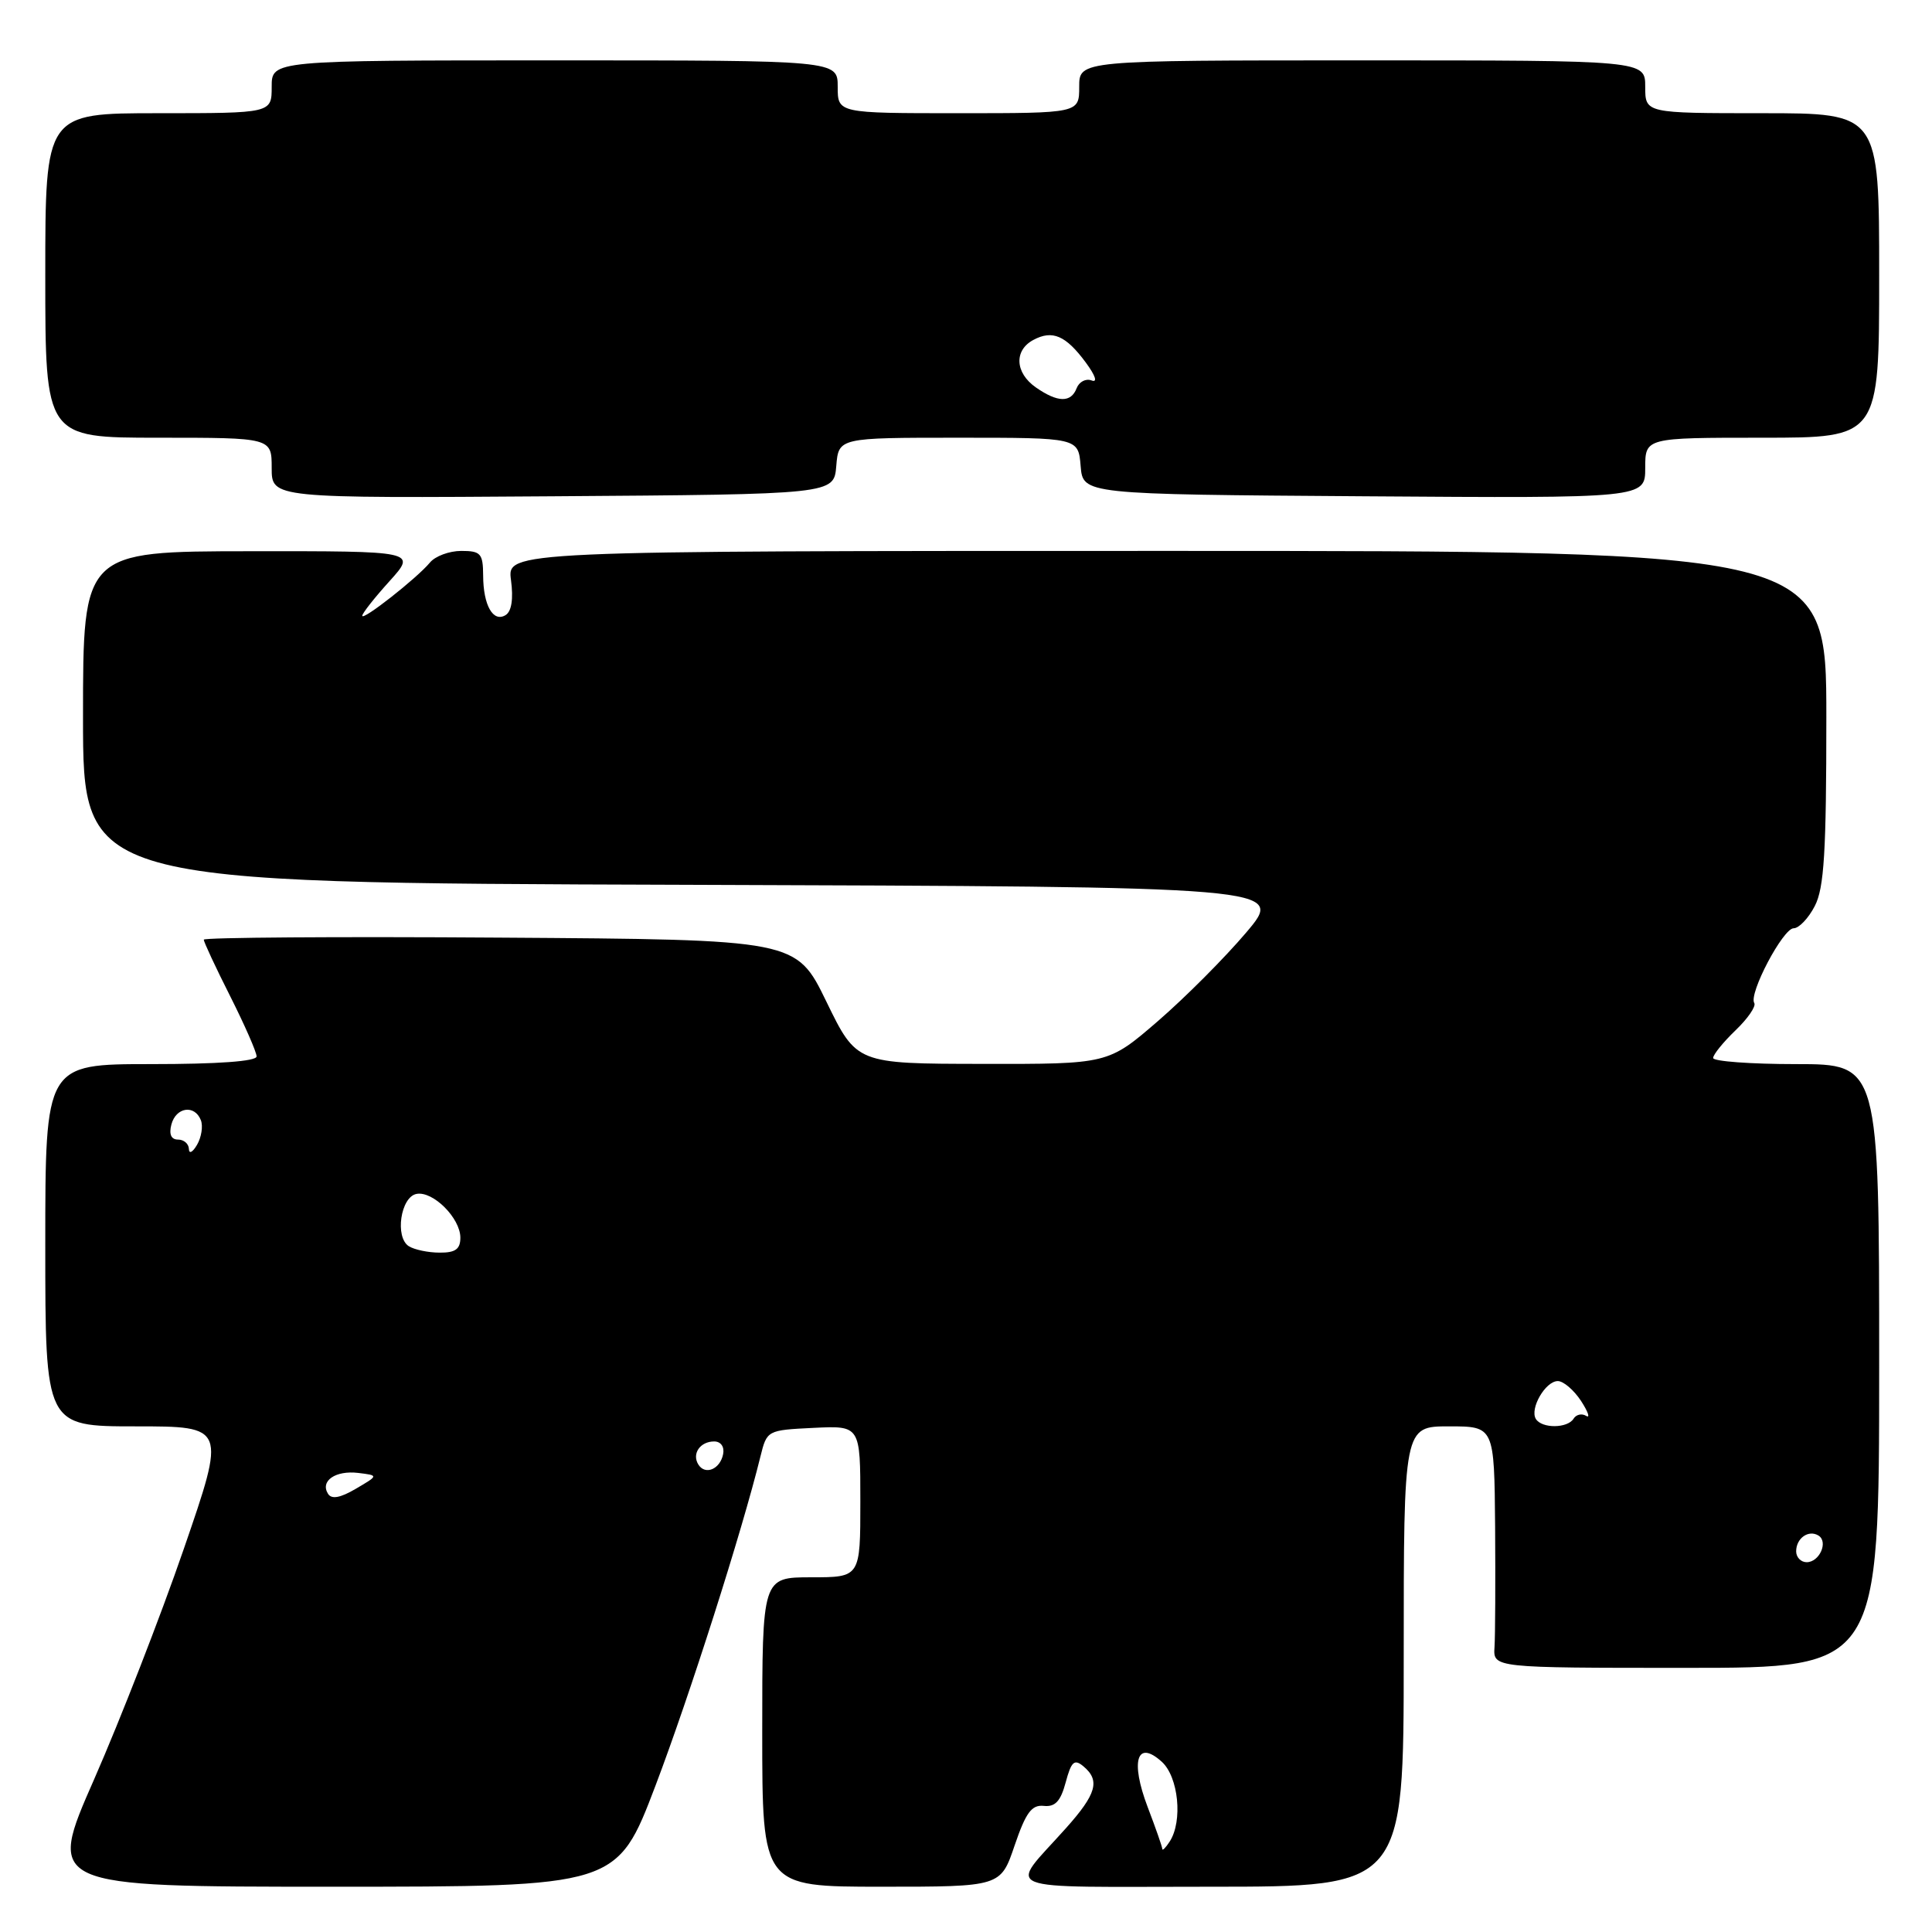 <?xml version="1.0" encoding="UTF-8" standalone="no"?>
<!DOCTYPE svg PUBLIC "-//W3C//DTD SVG 1.1//EN" "http://www.w3.org/Graphics/SVG/1.1/DTD/svg11.dtd" >
<svg xmlns="http://www.w3.org/2000/svg" xmlns:xlink="http://www.w3.org/1999/xlink" version="1.1" viewBox="0 0 256 256">
 <g >
 <path fill="currentColor"
d=" M 86.87 236.57 C 91.38 224.68 98.31 202.96 100.76 193.00 C 101.62 189.52 101.65 189.50 107.81 189.20 C 114.00 188.90 114.00 188.90 114.00 198.95 C 114.00 209.00 114.00 209.00 107.50 209.00 C 101.00 209.00 101.00 209.00 101.00 229.50 C 101.00 250.00 101.00 250.00 116.79 250.00 C 132.59 250.00 132.59 250.00 134.44 244.54 C 135.93 240.17 136.70 239.12 138.31 239.29 C 139.82 239.45 140.54 238.67 141.21 236.17 C 141.95 233.41 142.35 233.04 143.55 234.04 C 145.81 235.92 145.30 237.71 141.22 242.27 C 133.58 250.83 131.53 250.00 160.38 250.00 C 186.00 250.00 186.00 250.00 186.00 219.50 C 186.00 189.00 186.00 189.00 192.00 189.00 C 198.00 189.00 198.00 189.00 198.11 202.25 C 198.16 209.54 198.13 216.74 198.03 218.25 C 197.85 221.00 197.85 221.00 223.42 221.00 C 249.00 221.00 249.00 221.00 249.00 181.00 C 249.00 141.00 249.00 141.00 238.00 141.00 C 231.95 141.00 227.00 140.63 227.00 140.19 C 227.00 139.74 228.33 138.10 229.96 136.53 C 231.59 134.97 232.71 133.34 232.45 132.91 C 231.68 131.68 236.26 123.00 237.67 123.00 C 238.37 123.00 239.64 121.67 240.47 120.05 C 241.71 117.67 242.00 112.86 242.00 95.05 C 242.00 73.00 242.00 73.00 154.60 73.00 C 67.19 73.00 67.19 73.00 67.71 76.87 C 68.04 79.35 67.79 81.01 67.00 81.50 C 65.35 82.52 64.03 80.22 64.02 76.25 C 64.00 73.34 63.70 73.00 61.12 73.00 C 59.54 73.00 57.67 73.69 56.97 74.54 C 55.24 76.62 48.00 82.31 48.00 81.59 C 48.00 81.27 49.62 79.21 51.61 77.01 C 55.21 73.02 55.21 73.02 33.11 73.04 C 11.00 73.06 11.00 73.06 11.00 95.02 C 11.00 116.99 11.00 116.99 90.63 117.24 C 170.26 117.50 170.26 117.50 165.14 123.55 C 162.32 126.88 157.05 132.17 153.43 135.30 C 146.83 141.00 146.83 141.00 130.17 140.97 C 113.50 140.95 113.50 140.95 109.50 132.72 C 105.50 124.50 105.50 124.50 66.25 124.24 C 44.66 124.09 27.00 124.22 27.00 124.51 C 27.00 124.81 28.57 128.18 30.50 132.00 C 32.42 135.82 34.00 139.41 34.00 139.98 C 34.00 140.63 28.89 141.00 20.00 141.00 C 6.00 141.00 6.00 141.00 6.00 165.00 C 6.00 189.00 6.00 189.00 17.98 189.00 C 29.95 189.00 29.95 189.00 24.35 205.25 C 21.27 214.19 15.92 227.91 12.48 235.75 C 6.21 250.00 6.21 250.00 43.99 250.00 C 81.76 250.00 81.76 250.00 86.87 236.57 Z  M 110.81 61.75 C 111.12 58.00 111.12 58.00 127.00 58.00 C 142.88 58.00 142.88 58.00 143.19 61.75 C 143.50 65.50 143.50 65.50 180.75 65.76 C 218.00 66.02 218.00 66.02 218.00 62.01 C 218.00 58.00 218.00 58.00 233.50 58.00 C 249.00 58.00 249.00 58.00 249.00 36.50 C 249.00 15.00 249.00 15.00 233.50 15.00 C 218.00 15.00 218.00 15.00 218.00 11.50 C 218.00 8.00 218.00 8.00 180.50 8.00 C 143.00 8.00 143.00 8.00 143.00 11.50 C 143.00 15.00 143.00 15.00 127.00 15.00 C 111.00 15.00 111.00 15.00 111.00 11.50 C 111.00 8.00 111.00 8.00 73.50 8.00 C 36.00 8.00 36.00 8.00 36.00 11.50 C 36.00 15.00 36.00 15.00 21.00 15.00 C 6.00 15.00 6.00 15.00 6.00 36.50 C 6.00 58.00 6.00 58.00 21.00 58.00 C 36.00 58.00 36.00 58.00 36.00 62.01 C 36.00 66.02 36.00 66.02 73.25 65.76 C 110.50 65.50 110.50 65.50 110.81 61.75 Z  M 154.01 245.00 C 154.01 244.72 153.13 242.22 152.07 239.44 C 149.75 233.33 150.64 230.46 153.94 233.44 C 156.16 235.45 156.74 241.30 155.00 244.00 C 154.47 244.82 154.02 245.28 154.01 245.00 Z  M 238.00 205.56 C 238.00 203.82 239.64 202.66 240.96 203.47 C 242.29 204.30 241.09 207.00 239.39 207.00 C 238.63 207.00 238.00 206.35 238.00 205.56 Z  M 43.46 197.93 C 42.40 196.23 44.46 194.81 47.46 195.17 C 50.17 195.50 50.17 195.50 47.15 197.27 C 45.07 198.49 43.93 198.69 43.46 197.93 Z  M 92.53 194.05 C 91.65 192.63 92.77 191.00 94.63 191.00 C 95.51 191.00 96.01 191.70 95.82 192.67 C 95.43 194.68 93.44 195.52 92.53 194.05 Z  M 203.51 188.02 C 202.67 186.65 204.78 183.00 206.42 183.00 C 207.16 183.00 208.54 184.18 209.49 185.62 C 210.43 187.07 210.74 187.96 210.17 187.61 C 209.60 187.26 208.86 187.42 208.51 187.98 C 207.71 189.28 204.31 189.31 203.51 188.02 Z  M 54.17 165.13 C 52.30 163.94 53.08 158.60 55.19 158.20 C 57.37 157.78 61.00 161.41 61.00 164.00 C 61.00 165.52 60.34 166.00 58.25 165.98 C 56.74 165.98 54.90 165.59 54.17 165.13 Z  M 25.03 152.25 C 25.01 151.56 24.37 151.00 23.59 151.00 C 22.68 151.00 22.37 150.30 22.71 149.00 C 23.32 146.69 25.80 146.33 26.62 148.44 C 26.92 149.23 26.69 150.69 26.11 151.69 C 25.53 152.69 25.05 152.94 25.03 152.25 Z  M 137.25 51.33 C 134.49 49.40 134.34 46.42 136.93 45.04 C 139.45 43.69 141.22 44.45 143.86 48.02 C 145.16 49.78 145.47 50.73 144.64 50.41 C 143.88 50.12 142.99 50.59 142.66 51.44 C 141.91 53.39 140.15 53.35 137.25 51.33 Z "/>
</g>
</svg>